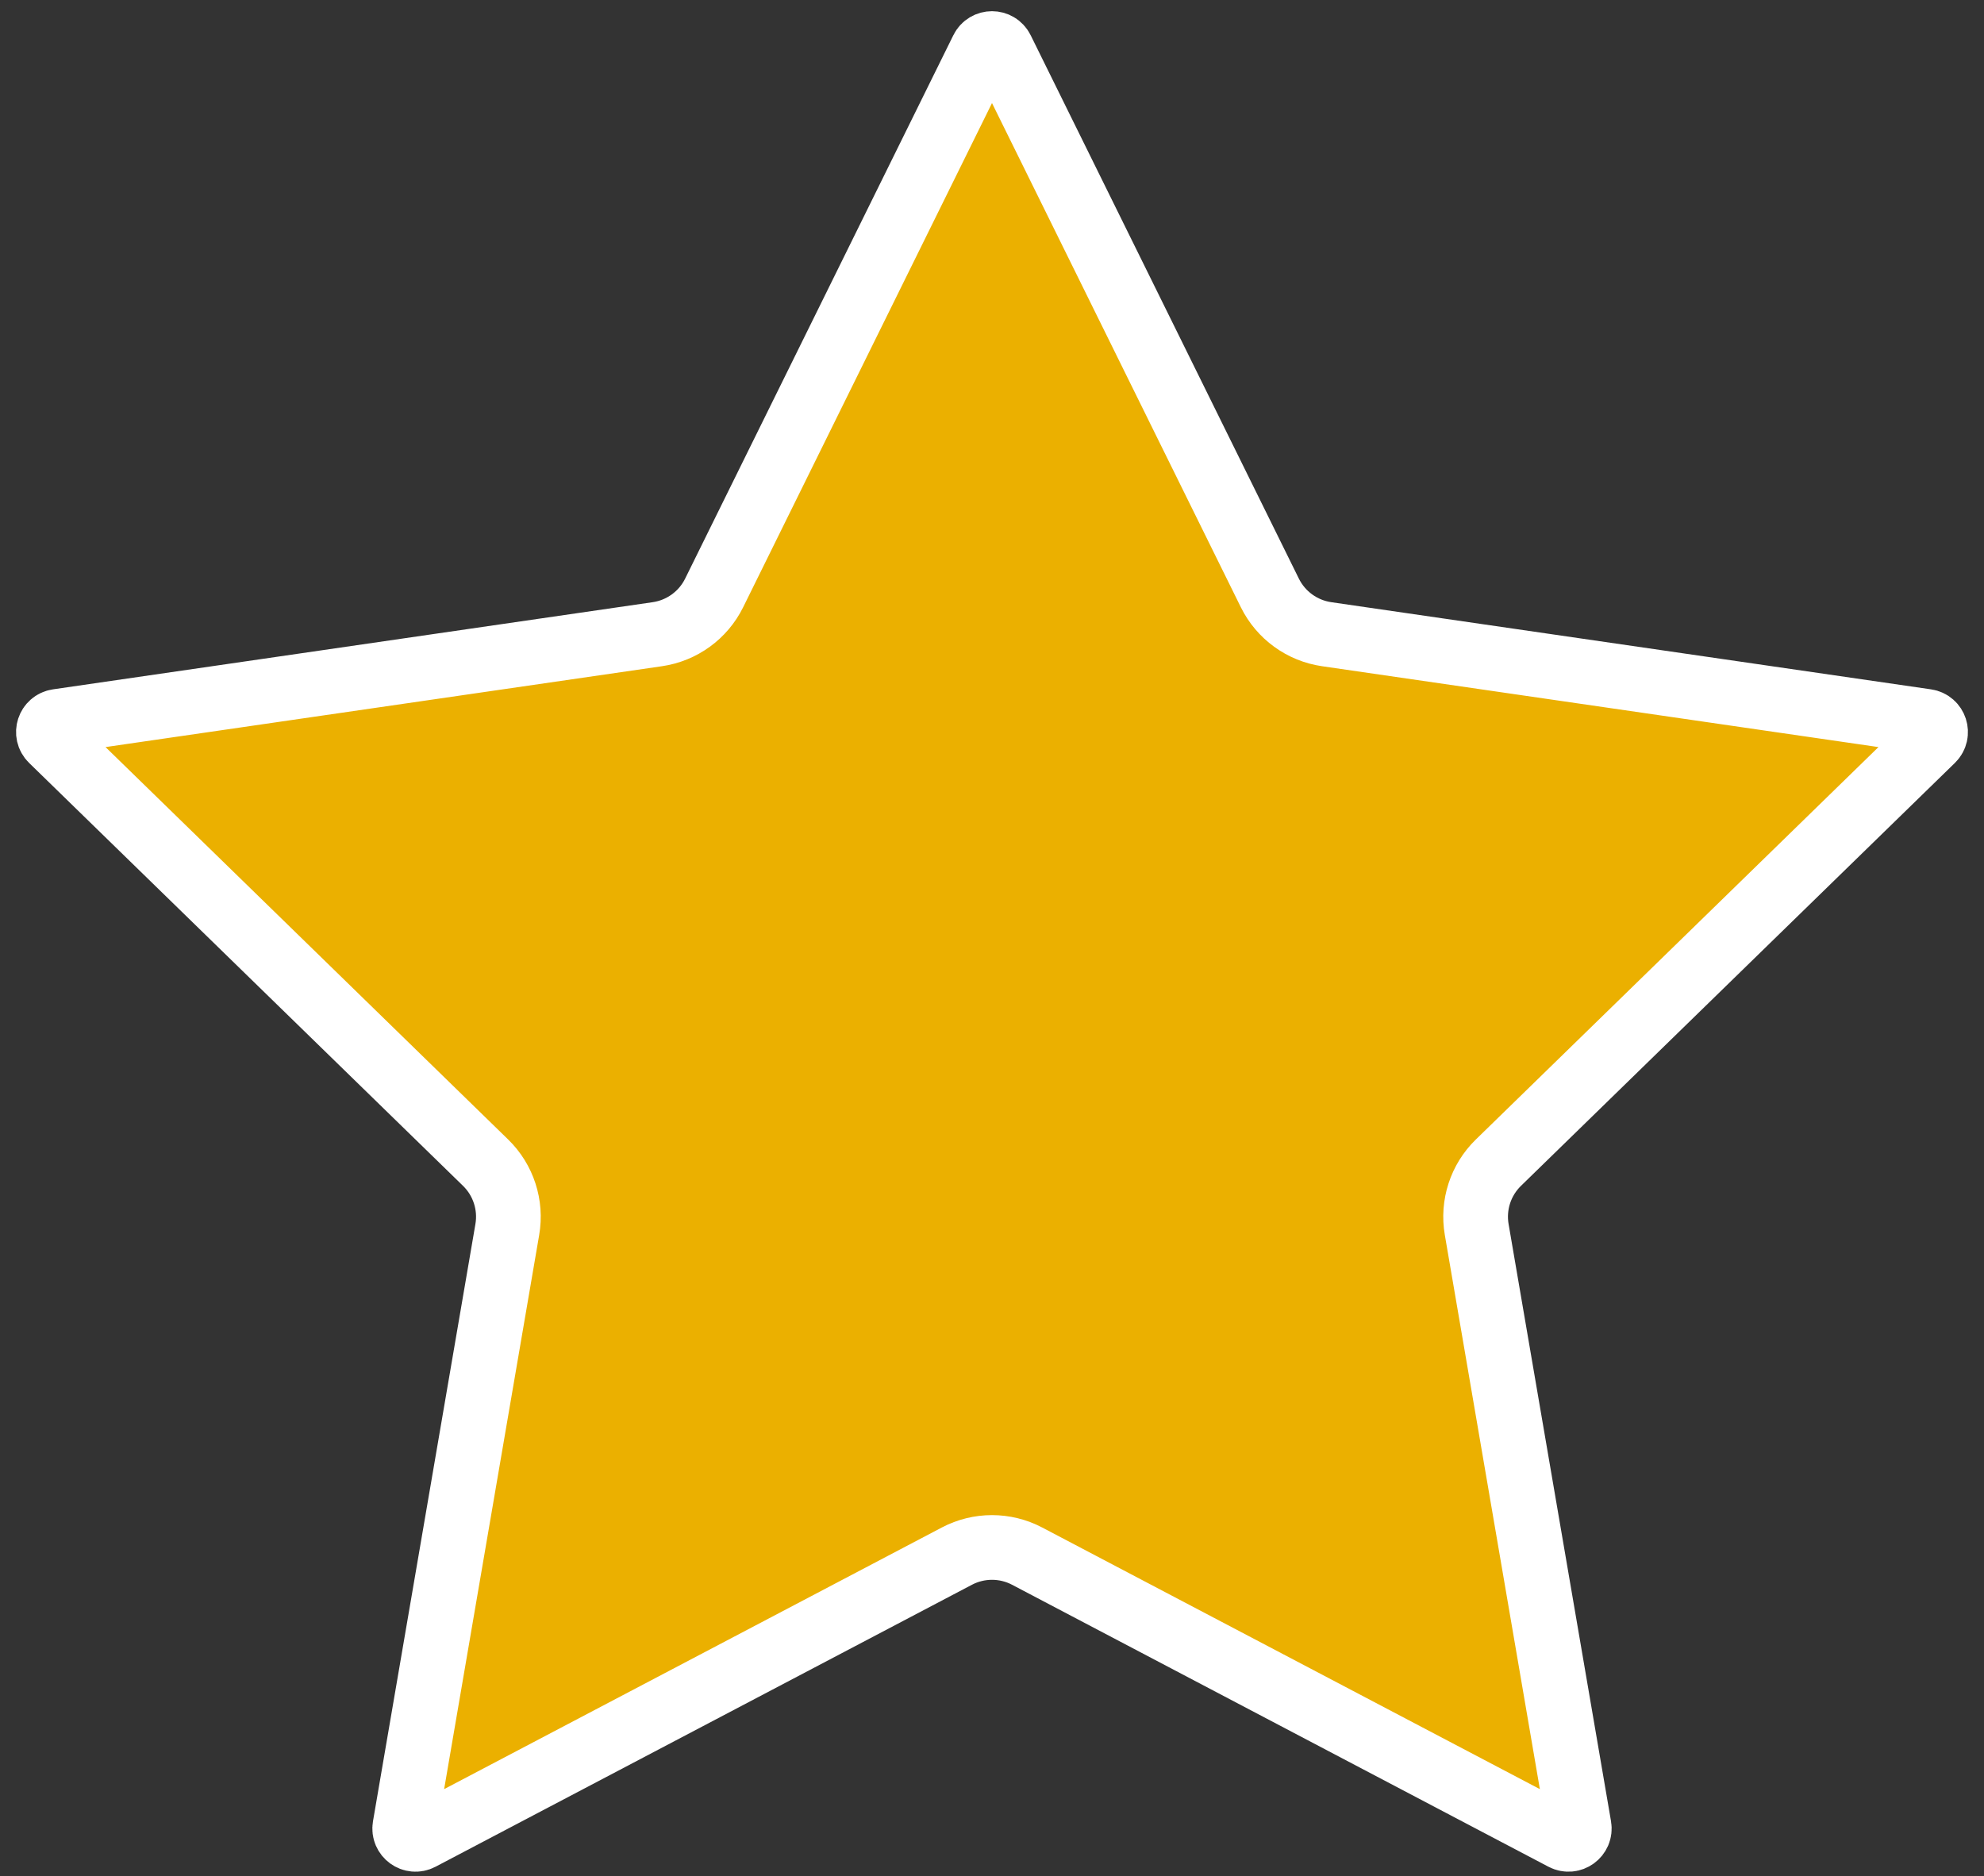 <svg width="92" height="87" viewBox="0 0 92 87" fill="none" xmlns="http://www.w3.org/2000/svg">
<rect x="0" y="0" width="92" height="87" fill="#333333" stroke="none"/>
<path d="M46.448 2.298L58.884 27.495C59.394 28.529 60.38 29.244 61.52 29.41L89.327 33.451C89.737 33.51 89.901 34.014 89.604 34.304L69.482 53.917C68.657 54.721 68.281 55.88 68.476 57.015L73.226 84.71C73.296 85.119 72.867 85.43 72.5 85.237L47.629 72.162C46.609 71.626 45.391 71.626 44.371 72.162L19.5 85.237C19.133 85.43 18.704 85.119 18.774 84.71L23.524 57.015C23.719 55.88 23.343 54.721 22.518 53.917L2.396 34.304C2.099 34.014 2.263 33.51 2.673 33.451L30.48 29.41C31.62 29.244 32.606 28.529 33.116 27.495L45.552 2.298C45.735 1.926 46.265 1.926 46.448 2.298Z" fill="#EBB000" stroke="white" stroke-width="3" stroke-linejoin="round"/>
</svg>
